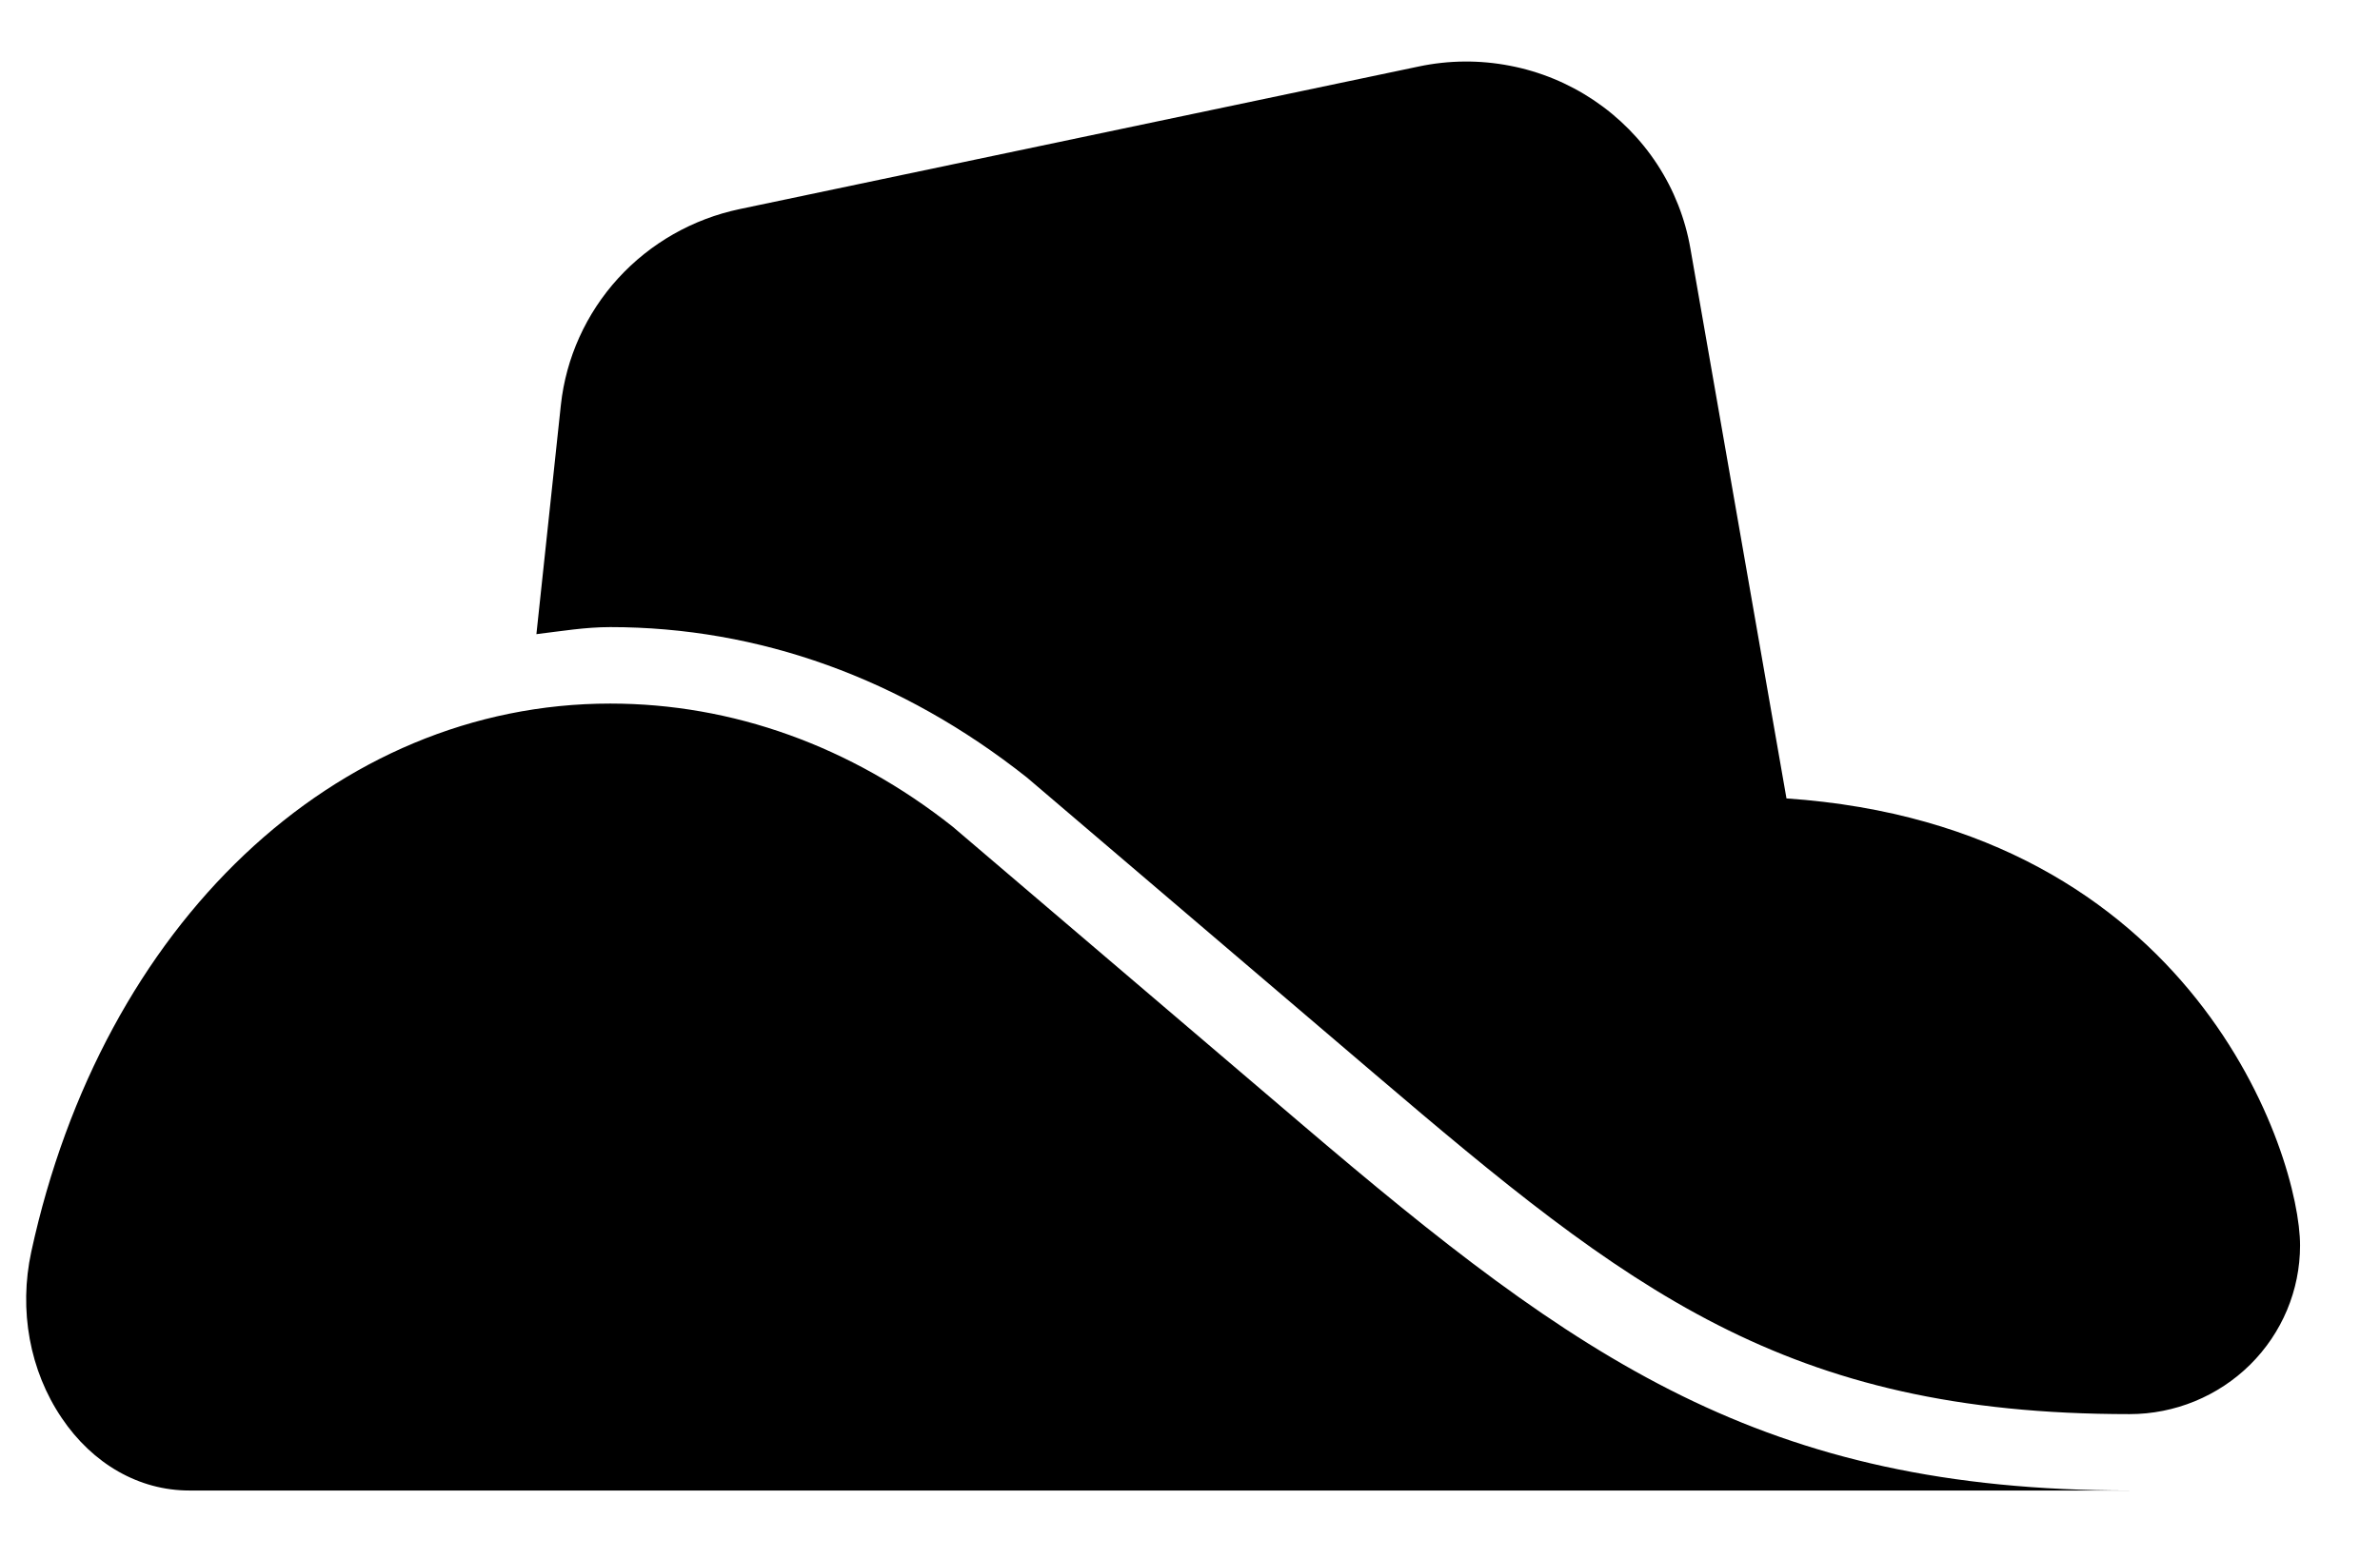 <svg width="29" height="19" viewBox="0 0 29 19" fill="none">
    <path
        d="M11.609 10.076C10.37 9.094 8.925 8.575 7.436 8.575C4.085 8.575 1.248 11.261 0.381 15.257C0.227 15.968 0.362 16.706 0.752 17.282C1.13 17.844 1.697 18.166 2.305 18.166H25.948C21.479 18.166 19.237 16.579 15.852 13.693L11.609 10.076ZM21.768 9.731L20.597 3.027C20.534 2.664 20.397 2.316 20.195 2.006C19.993 1.696 19.729 1.429 19.421 1.222C19.112 1.015 18.764 0.871 18.397 0.801C18.031 0.73 17.654 0.733 17.289 0.81L9.014 2.548C8.442 2.668 7.924 2.963 7.532 3.392C7.141 3.821 6.896 4.362 6.834 4.937L6.536 7.729C6.835 7.693 7.129 7.643 7.436 7.643C9.245 7.643 10.986 8.266 12.514 9.477L16.756 13.094C19.833 15.716 21.744 17.235 25.948 17.235C26.499 17.235 27.027 17.018 27.417 16.633C27.807 16.247 28.026 15.724 28.026 15.179C28.026 14.092 26.744 10.07 21.768 9.731Z"
        fill="currentColor" />
</svg>